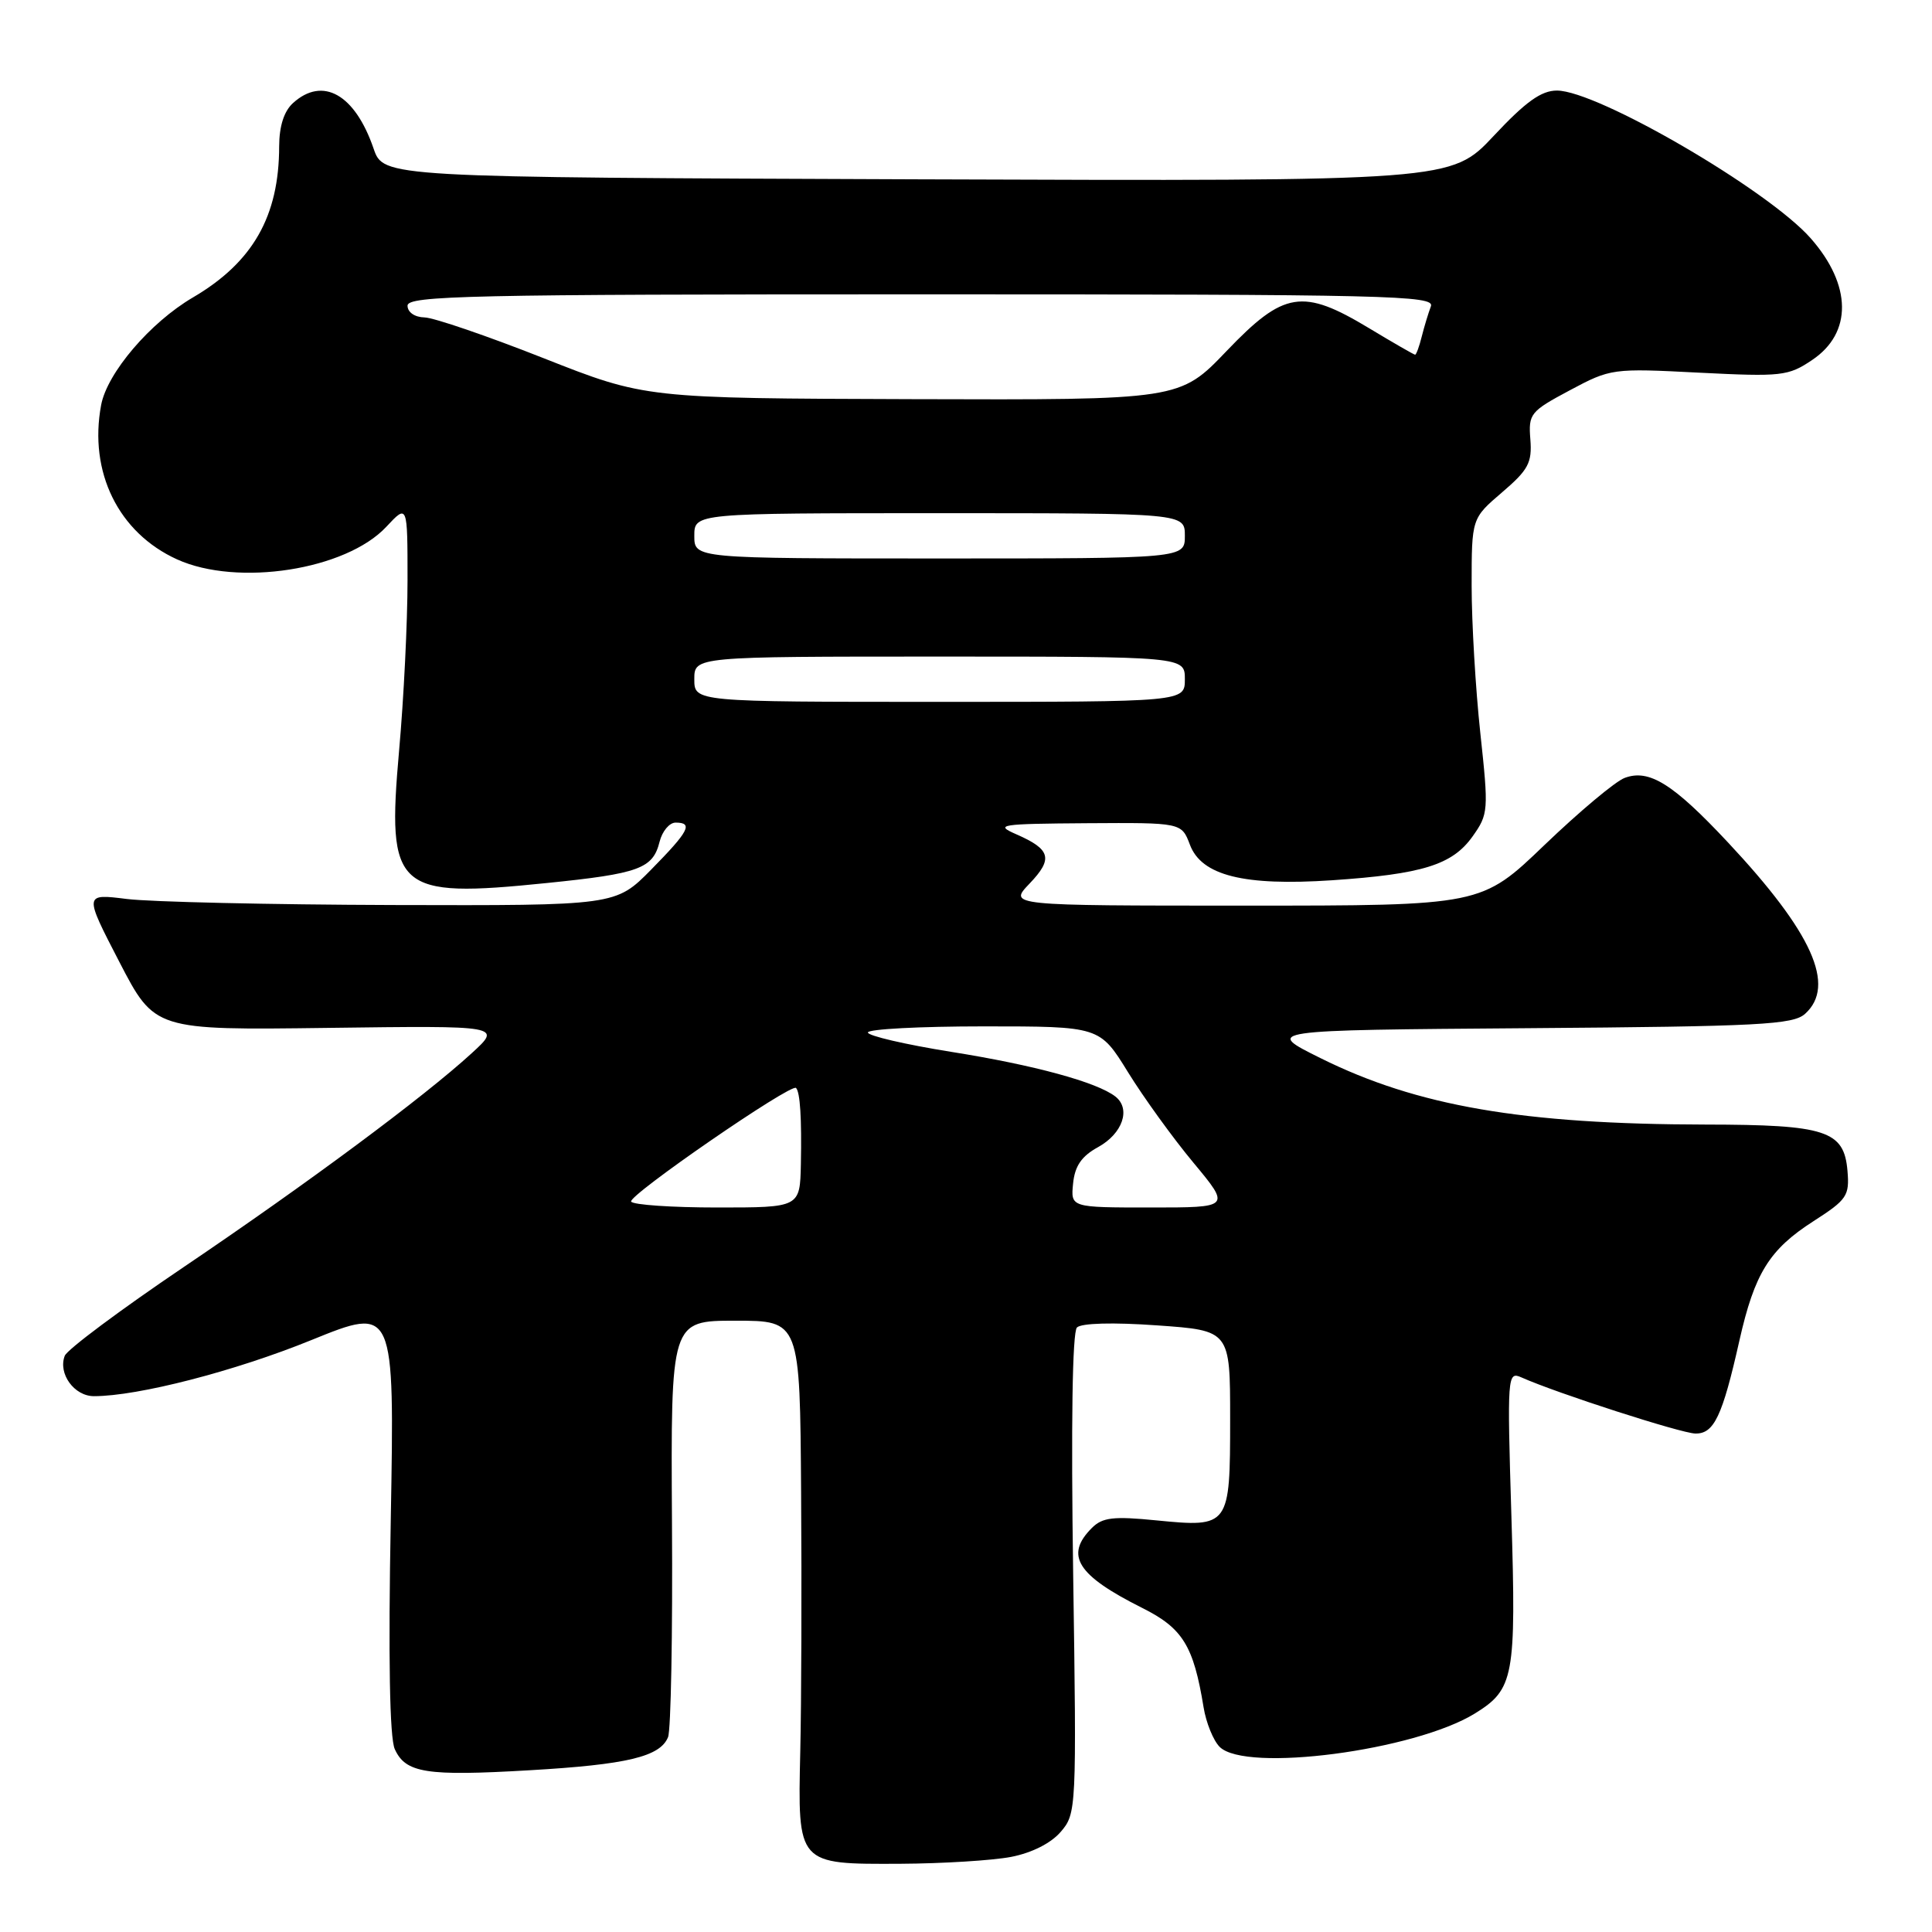 <?xml version="1.0" encoding="UTF-8" standalone="no"?>
<!DOCTYPE svg PUBLIC "-//W3C//DTD SVG 1.1//EN" "http://www.w3.org/Graphics/SVG/1.1/DTD/svg11.dtd" >
<svg xmlns="http://www.w3.org/2000/svg" xmlns:xlink="http://www.w3.org/1999/xlink" version="1.1" viewBox="0 0 256 256">
 <g >
 <path fill="currentColor"
d=" M 133.97 246.05 C 136.71 245.52 139.26 244.24 140.55 242.73 C 142.63 240.32 142.66 239.73 142.20 208.57 C 141.91 188.83 142.09 176.51 142.70 175.90 C 143.28 175.32 147.47 175.20 153.33 175.62 C 163.00 176.30 163.00 176.30 163.00 188.03 C 163.00 202.28 162.91 202.41 153.25 201.46 C 147.52 200.89 146.08 201.06 144.68 202.46 C 141.05 206.09 142.71 208.73 151.35 213.06 C 156.72 215.74 158.15 218.07 159.48 226.22 C 159.81 228.26 160.77 230.63 161.61 231.47 C 165.05 234.91 187.45 231.97 195.44 227.04 C 200.61 223.84 200.91 222.21 200.27 200.95 C 199.70 182.24 199.74 181.69 201.59 182.51 C 206.29 184.61 222.71 189.90 224.63 189.95 C 227.11 190.01 228.22 187.69 230.48 177.63 C 232.49 168.72 234.44 165.57 240.30 161.81 C 244.74 158.96 245.08 158.45 244.80 155.14 C 244.35 149.81 241.96 149.03 226.00 149.01 C 201.73 148.97 187.77 146.56 175.00 140.22 C 167.50 136.50 167.50 136.50 202.44 136.24 C 233.19 136.01 237.59 135.78 239.19 134.33 C 243.31 130.60 240.15 123.57 228.96 111.62 C 221.69 103.85 218.51 101.86 215.27 103.08 C 214.04 103.54 209.27 107.54 204.66 111.96 C 196.29 120.00 196.29 120.00 164.96 120.00 C 133.63 120.00 133.63 120.00 136.42 117.08 C 139.57 113.79 139.24 112.55 134.67 110.55 C 131.74 109.27 132.44 109.16 144.03 109.08 C 156.56 109.00 156.56 109.00 157.67 111.93 C 159.21 116.02 164.81 117.42 176.50 116.64 C 188.48 115.83 192.43 114.60 195.11 110.85 C 197.23 107.87 197.26 107.42 196.15 97.13 C 195.52 91.29 195.00 82.49 195.00 77.60 C 195.00 68.69 195.00 68.69 199.03 65.24 C 202.52 62.26 203.02 61.31 202.78 58.22 C 202.51 54.83 202.77 54.51 208.00 51.72 C 213.43 48.82 213.66 48.79 225.12 49.38 C 236.07 49.93 236.95 49.84 240.12 47.70 C 245.46 44.12 245.38 37.78 239.94 31.59 C 234.33 25.19 211.67 12.00 206.30 12.00 C 204.22 12.00 202.16 13.48 197.92 18.01 C 192.29 24.01 192.29 24.01 121.55 23.76 C 50.81 23.50 50.81 23.50 49.50 19.68 C 47.03 12.49 42.77 10.09 38.83 13.65 C 37.63 14.74 37.00 16.71 36.99 19.40 C 36.98 28.66 33.50 34.76 25.57 39.41 C 19.90 42.73 14.20 49.41 13.40 53.67 C 11.74 62.55 15.69 70.59 23.46 74.12 C 31.48 77.76 45.84 75.53 51.19 69.80 C 54.00 66.79 54.00 66.79 54.00 76.88 C 54.00 82.42 53.50 92.60 52.88 99.48 C 51.24 118.00 52.41 119.05 72.41 117.01 C 84.72 115.76 86.51 115.10 87.40 111.53 C 87.75 110.14 88.70 109.00 89.52 109.00 C 91.89 109.00 91.30 110.13 86.29 115.22 C 81.58 120.00 81.58 120.00 52.04 119.92 C 35.79 119.87 19.94 119.51 16.81 119.12 C 11.13 118.41 11.13 118.41 15.81 127.45 C 20.50 136.50 20.50 136.50 43.50 136.20 C 66.50 135.90 66.50 135.90 62.50 139.56 C 56.19 145.34 40.83 156.75 24.33 167.90 C 15.98 173.54 8.90 178.82 8.58 179.65 C 7.67 182.01 9.83 185.00 12.45 185.00 C 18.28 185.00 31.12 181.69 41.25 177.57 C 52.28 173.09 52.28 173.09 51.78 201.29 C 51.44 219.73 51.63 230.28 52.31 231.77 C 53.75 234.94 56.48 235.37 70.14 234.57 C 83.10 233.82 87.47 232.77 88.52 230.18 C 88.90 229.26 89.14 216.46 89.04 201.75 C 88.88 175.00 88.88 175.00 97.44 175.00 C 106.00 175.00 106.00 175.00 106.15 197.75 C 106.24 210.26 106.19 225.71 106.04 232.07 C 105.70 247.12 105.61 247.02 119.32 246.96 C 124.92 246.93 131.51 246.52 133.97 246.05 Z  M 83.63 159.22 C 83.16 158.44 104.84 143.50 105.48 144.16 C 106.02 144.72 106.24 148.18 106.12 154.25 C 106.00 160.00 106.00 160.00 95.06 160.00 C 89.04 160.00 83.90 159.65 83.63 159.22 Z  M 142.19 156.82 C 142.42 154.50 143.31 153.20 145.50 152.00 C 148.75 150.21 149.88 146.94 147.80 145.30 C 145.37 143.40 137.03 141.12 126.00 139.37 C 119.95 138.40 115.00 137.25 115.00 136.81 C 115.00 136.36 121.91 136.00 130.36 136.00 C 145.72 136.00 145.72 136.00 149.47 142.08 C 151.54 145.43 155.44 150.83 158.15 154.08 C 163.07 160.00 163.07 160.00 152.47 160.00 C 141.87 160.00 141.87 160.00 142.19 156.82 Z  M 92.00 90.00 C 92.00 87.00 92.00 87.00 124.50 87.00 C 157.00 87.00 157.00 87.00 157.00 90.00 C 157.00 93.00 157.00 93.00 124.50 93.00 C 92.00 93.00 92.00 93.00 92.00 90.00 Z  M 92.00 71.00 C 92.00 68.00 92.00 68.00 124.50 68.00 C 157.00 68.00 157.00 68.00 157.00 71.00 C 157.00 74.00 157.00 74.00 124.50 74.00 C 92.00 74.00 92.00 74.00 92.00 71.00 Z  M 72.00 47.45 C 64.58 44.52 57.49 42.09 56.25 42.06 C 54.94 42.03 54.00 41.37 54.00 40.50 C 54.00 39.18 62.23 39.00 122.11 39.00 C 184.00 39.00 190.16 39.15 189.60 40.59 C 189.27 41.47 188.72 43.27 188.39 44.59 C 188.06 45.92 187.66 47.00 187.51 47.00 C 187.36 47.00 184.63 45.43 181.43 43.50 C 172.59 38.17 170.13 38.57 162.54 46.50 C 156.32 53.00 156.32 53.00 120.91 52.89 C 85.50 52.78 85.50 52.78 72.00 47.45 Z "/>
</g>
</svg>